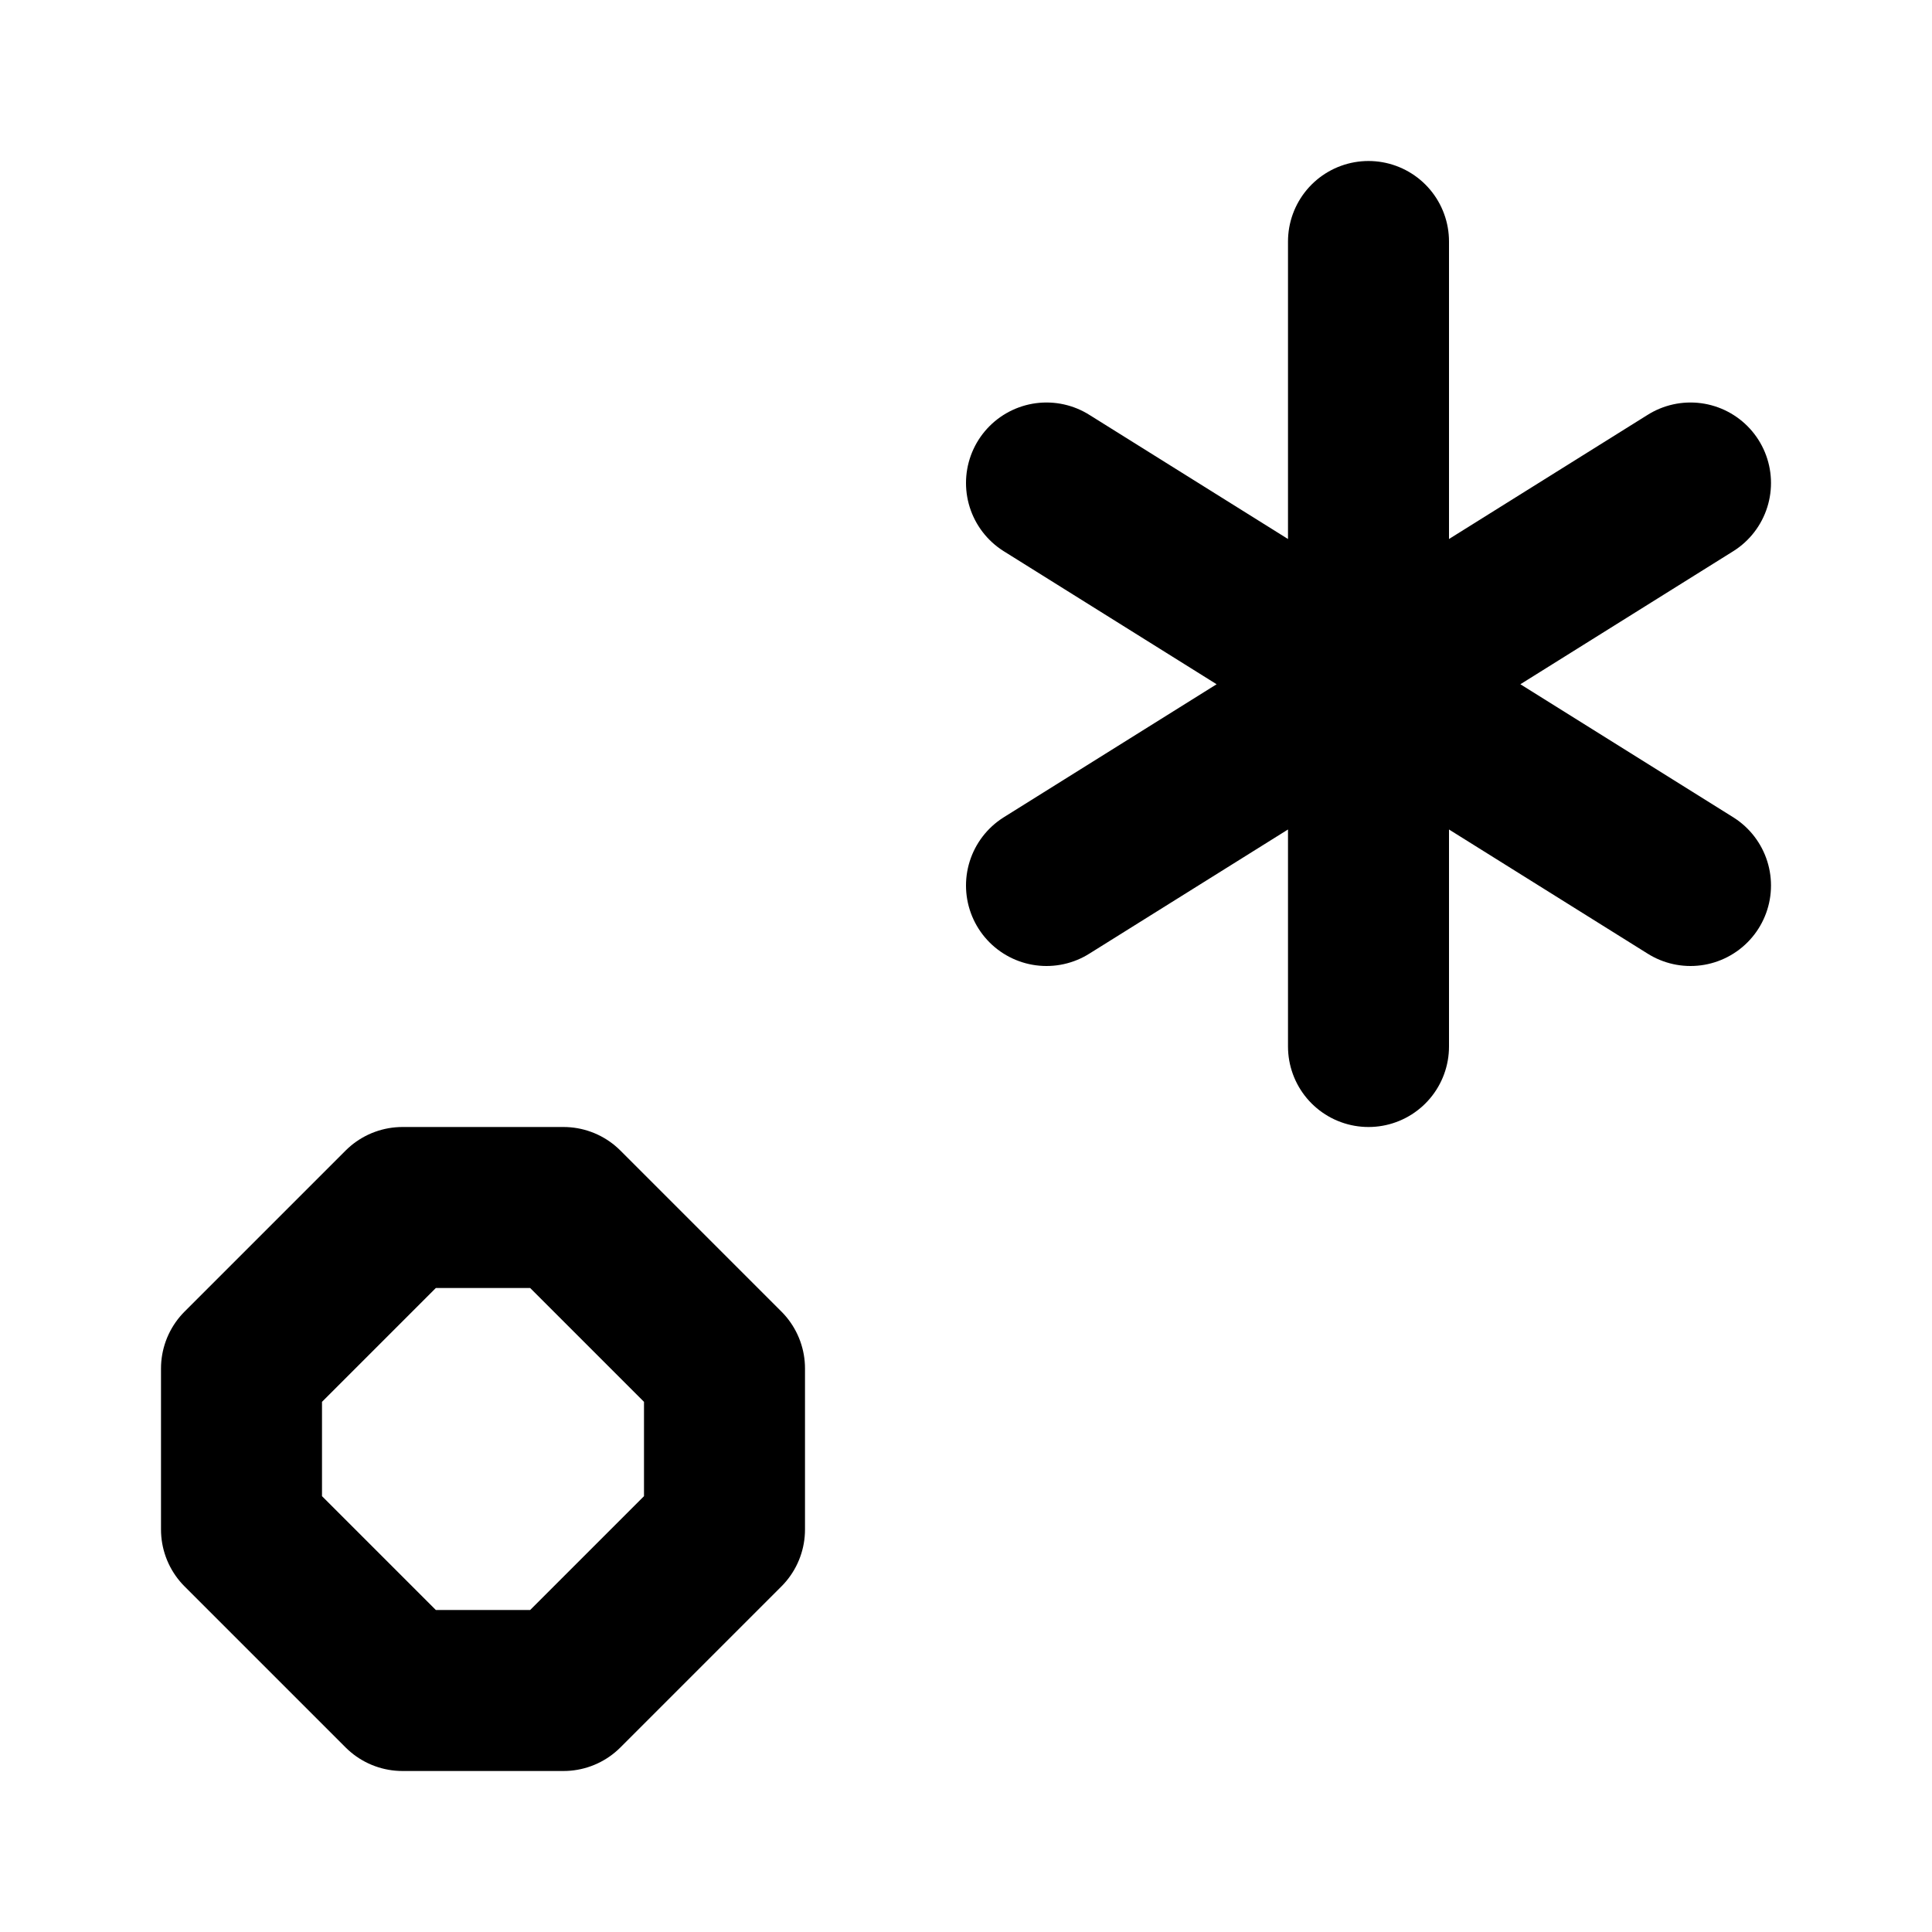 <svg xmlns="http://www.w3.org/2000/svg" width="24" height="24" fill="none" stroke="currentColor" stroke-linecap="round" stroke-linejoin="round" stroke-width="2" viewBox="0 0 24 24"><path d="M17 3v10m-4-7 8 5m-8 0 8-5M9 17l-2-2H5l-2 2v2l2 2h2l2-2z"/></svg>